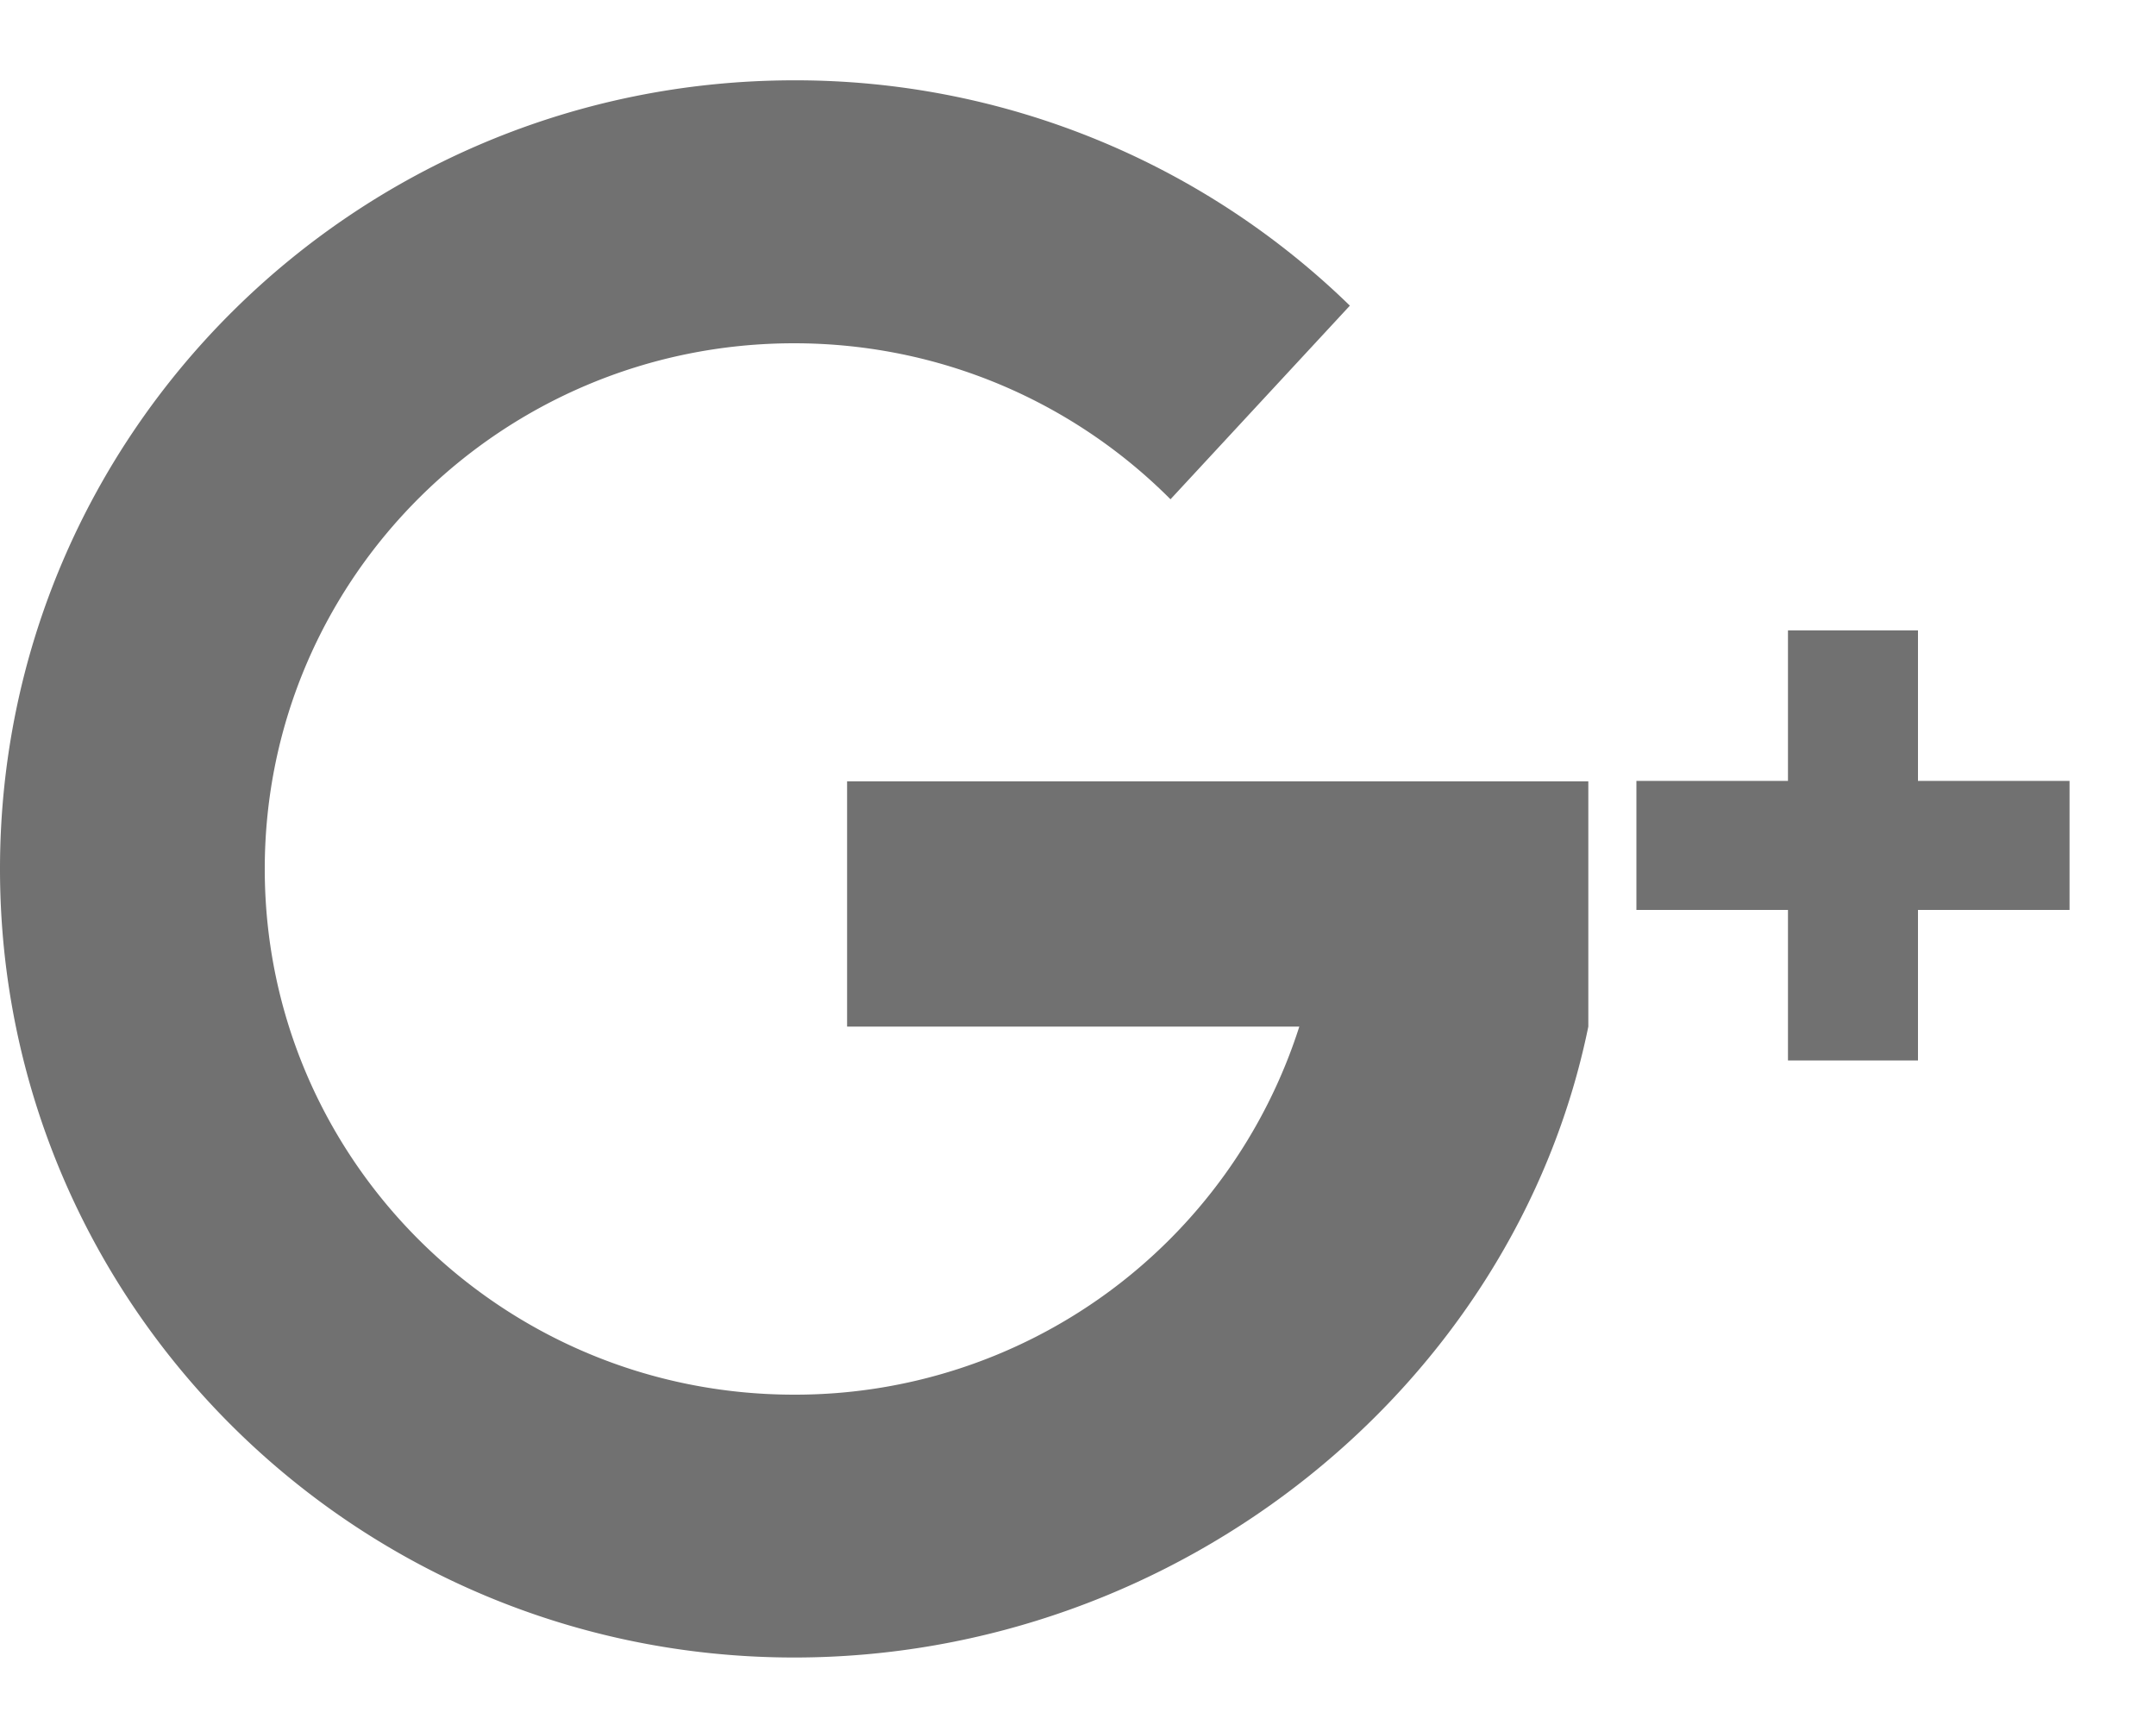 <svg xmlns="http://www.w3.org/2000/svg" width="20" height="16" viewBox="0 0 20 16"><g><g><path fill="#717171" d="M19.198 8.44V7.243h-1.406V5.847h-1.206v1.396H15.18V8.44h1.406v1.396h1.206V8.44zm-4.464 1.082V7.247H7.858v2.275h4.195a4.909 4.909 0 0 1-4.686 3.414c-2.713 0-4.911-2.183-4.911-4.876 0-2.693 2.198-4.876 4.91-4.876 1.367 0 2.602.554 3.492 1.447l1.664-1.796A7.37 7.37 0 0 0 7.367.745C3.298.746 0 4.02 0 8.06c0 4.039 3.298 7.314 7.367 7.314 3.564 0 6.684-2.513 7.367-5.852z"/></g></g></svg>
